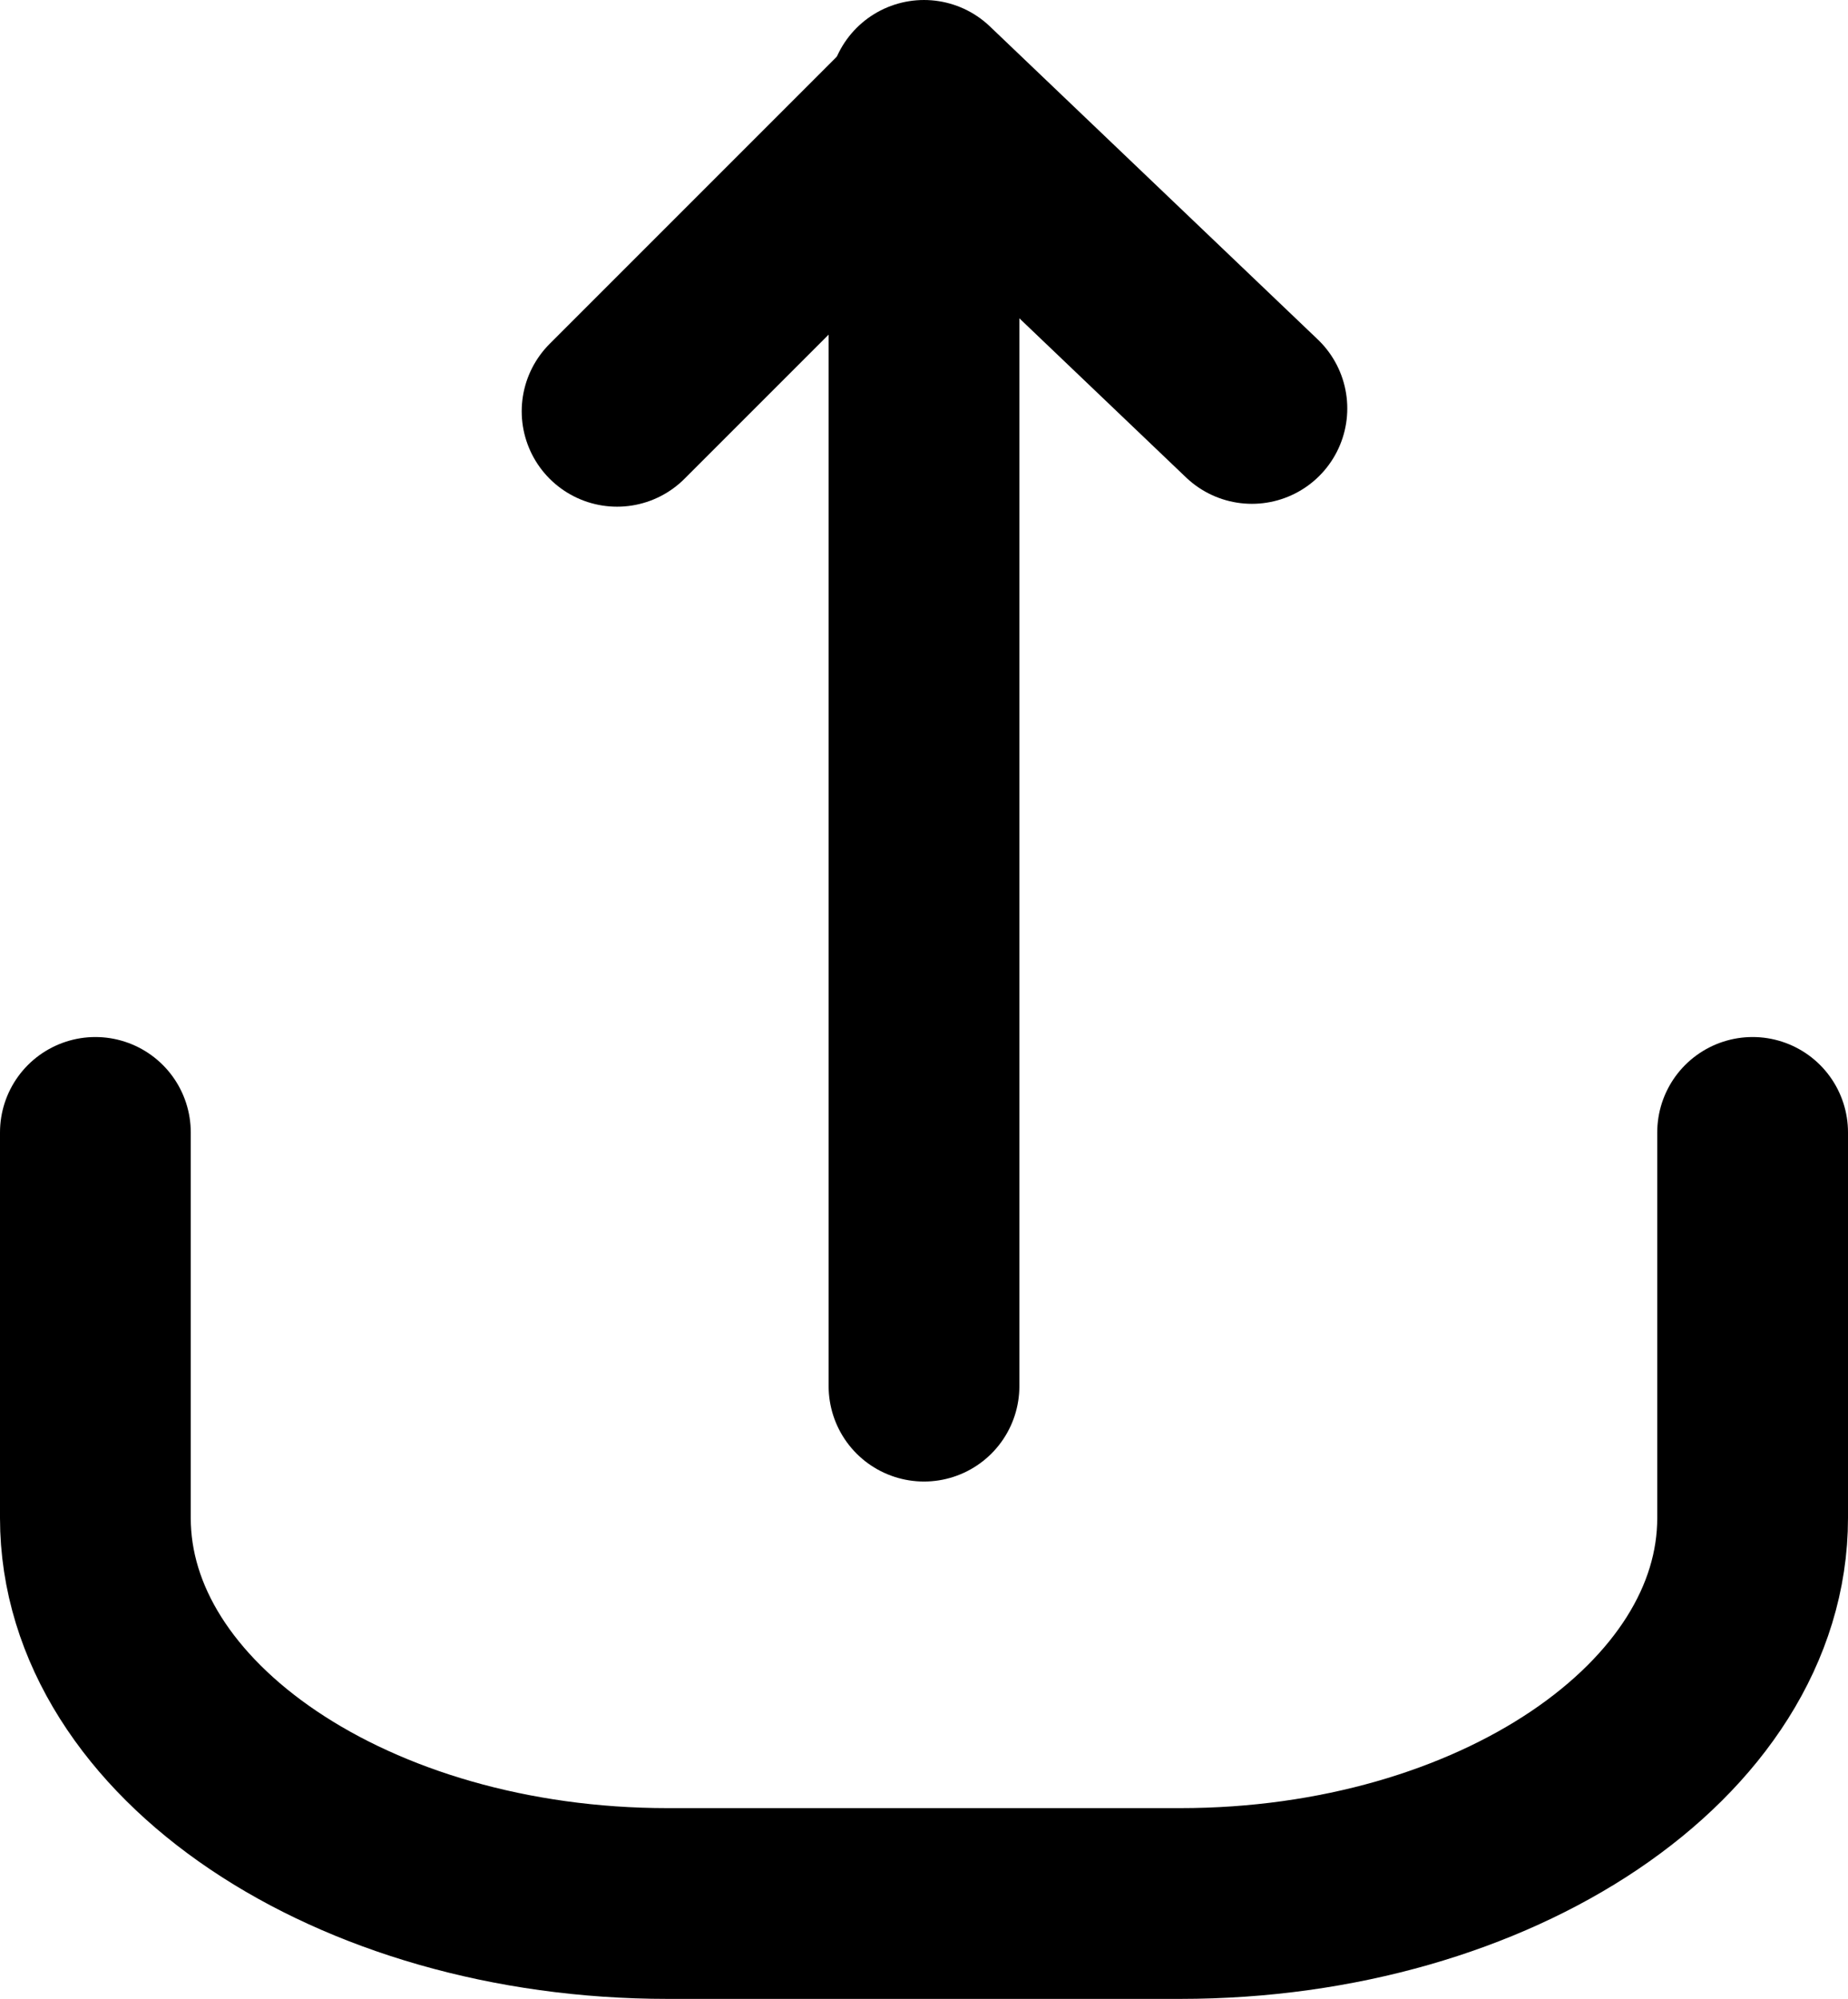<?xml version="1.0" encoding="utf-8"?>
<!-- Generator: Adobe Illustrator 17.0.0, SVG Export Plug-In . SVG Version: 6.00 Build 0)  -->
<!DOCTYPE svg PUBLIC "-//W3C//DTD SVG 1.1//EN" "http://www.w3.org/Graphics/SVG/1.1/DTD/svg11.dtd">
<svg version="1.1" id="Layer_1" xmlns="http://www.w3.org/2000/svg" xmlns:xlink="http://www.w3.org/1999/xlink" x="0px" y="0px"
	 width="9.688px" height="10.477px" viewBox="0 0 9.688 10.477" enable-background="new 0 0 9.688 10.477" xml:space="preserve">
<polyline fill="none" stroke="currentColor" stroke-linecap="round" stroke-linejoin="round" stroke-miterlimit="10" points="
	4.844,7.266 4.844,0.547 3.235,2.156 "/>
<line fill="none" stroke="currentColor" stroke-linecap="round" stroke-linejoin="round" stroke-miterlimit="10" x1="6.563" y1="2.141" x2="4.844" y2="0.5"/>
<g>
	<path fill="none" stroke="currentColor" stroke-linecap="round" stroke-linejoin="round" stroke-miterlimit="10" d="M9.188,5.936
		c0,0,0,0.909,0,2.021s-1.35,2.021-3,2.021H3.5c-1.65,0-3-0.909-3-2.021s0-2.021,0-2.021"/>
</g>
</svg>
